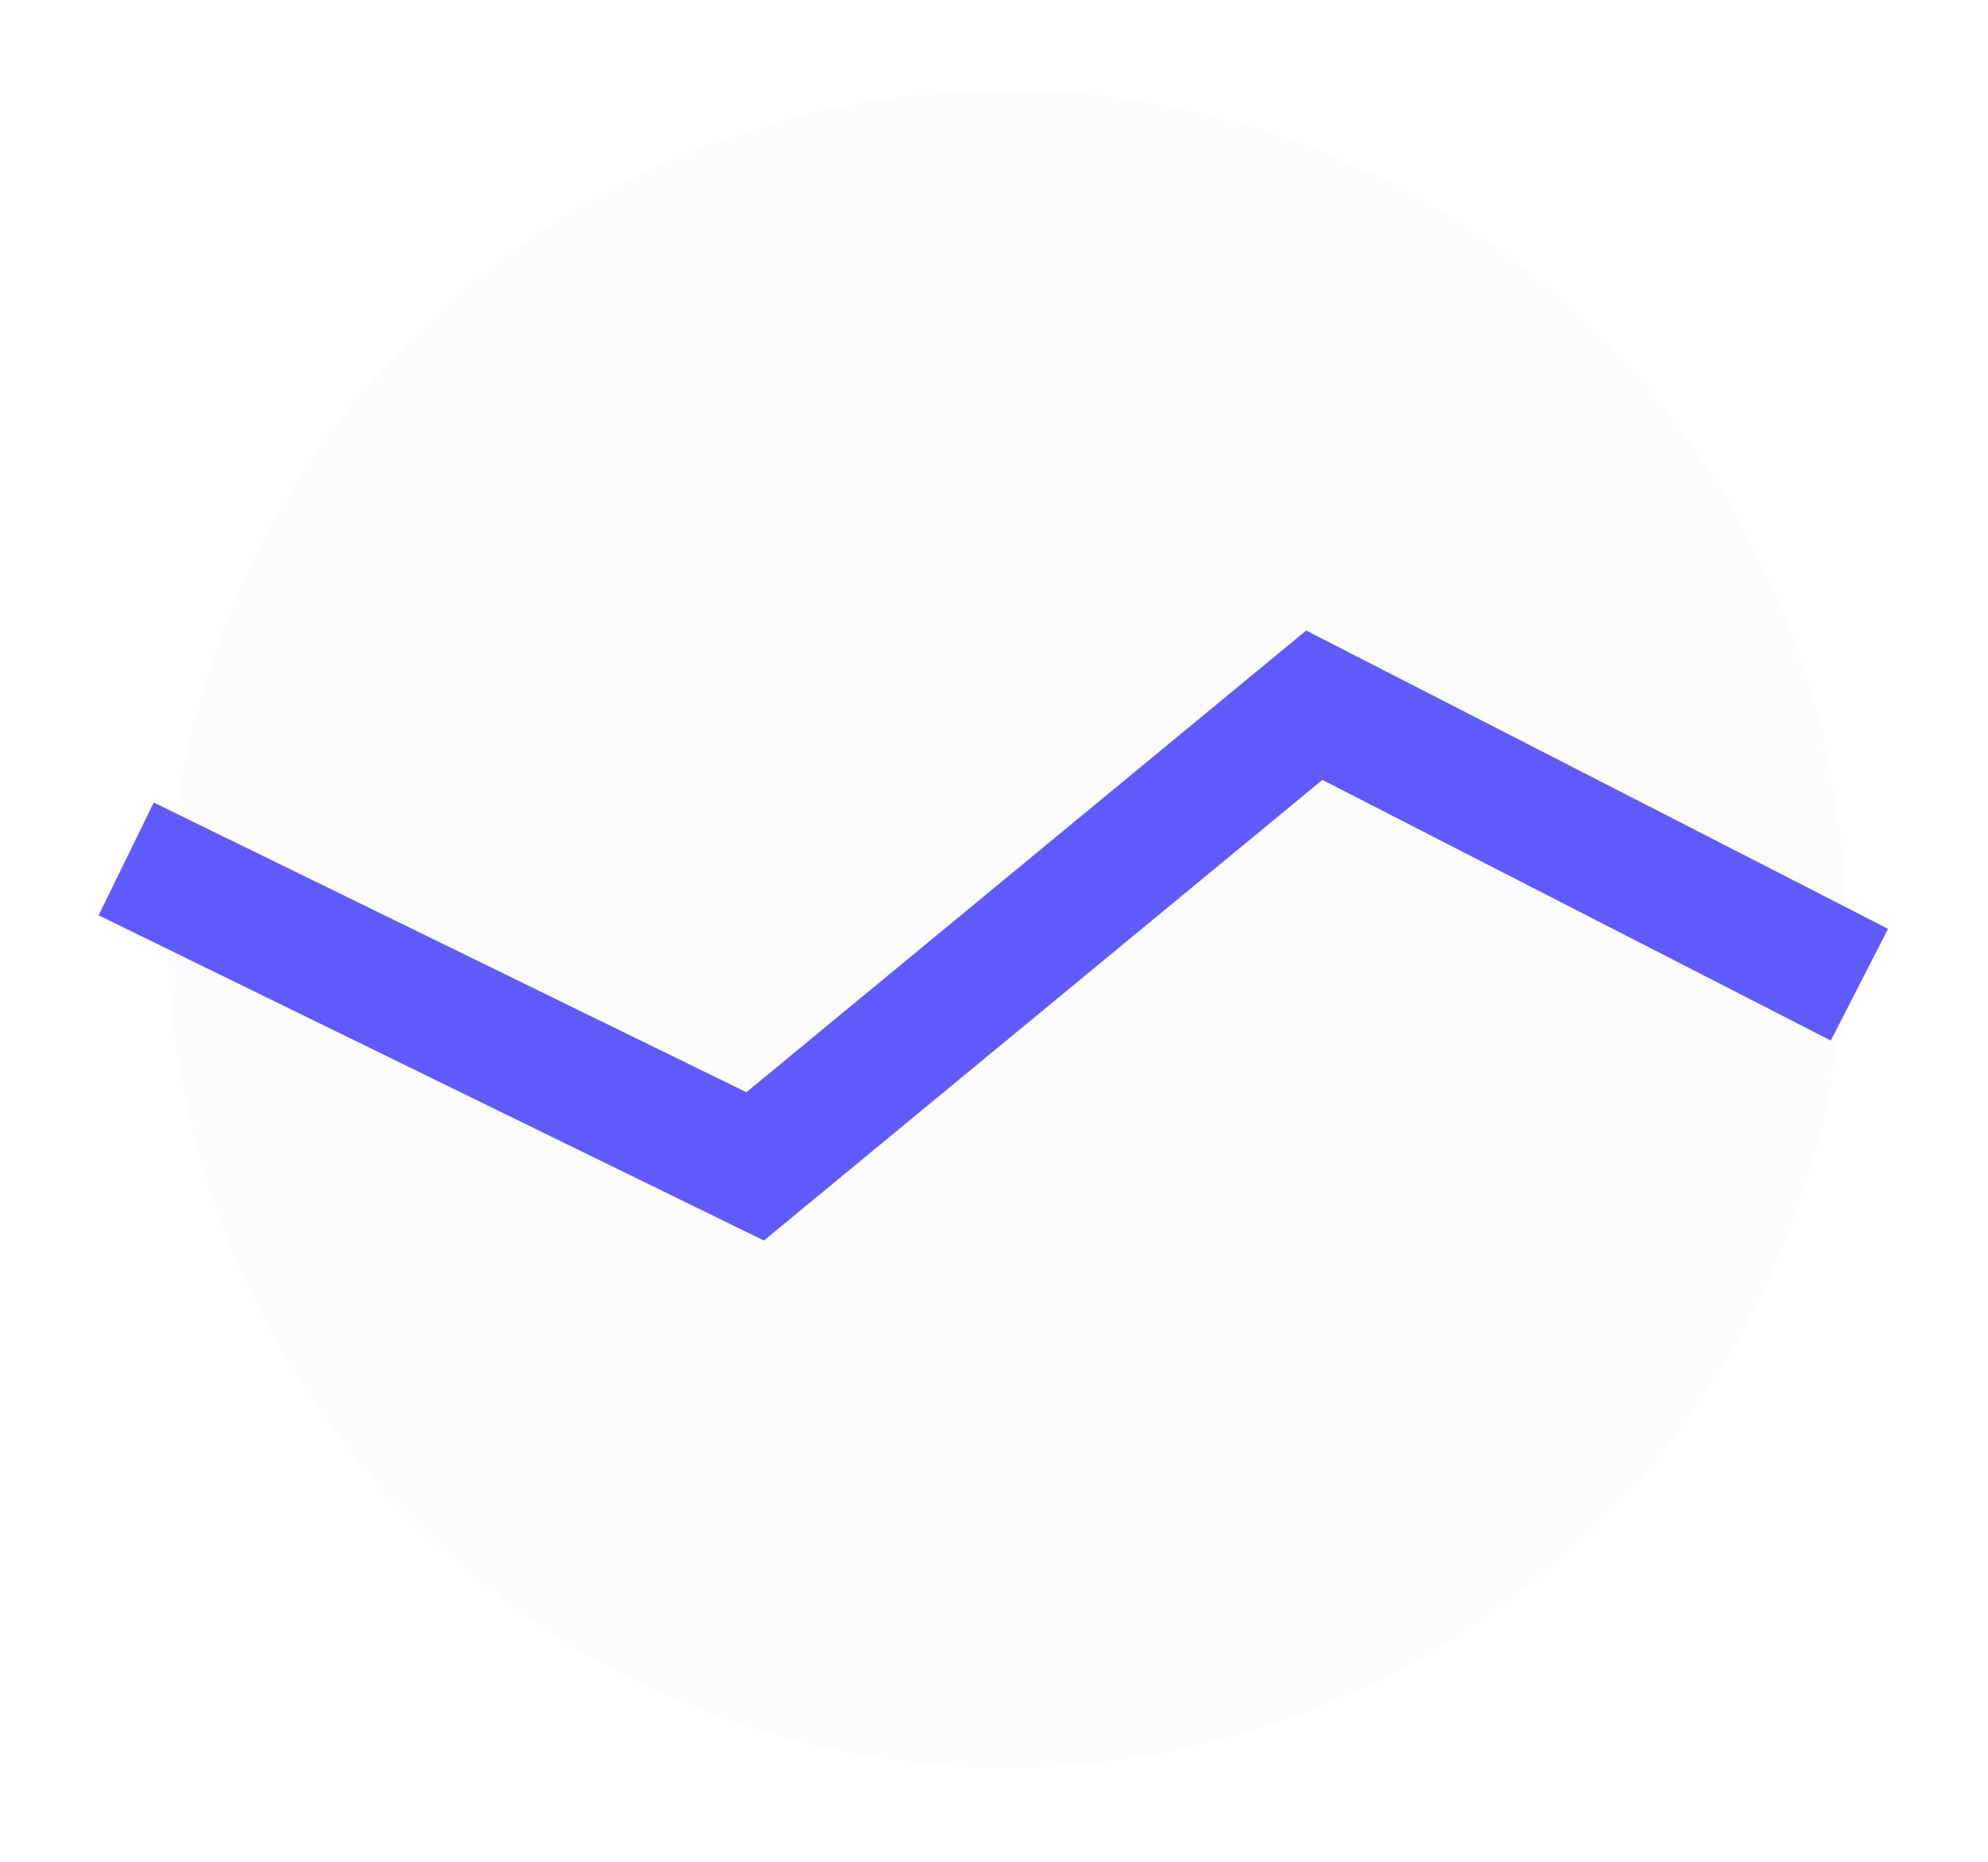 <svg width="95" height="89" viewBox="0 0 95 89" fill="none" xmlns="http://www.w3.org/2000/svg">
<g filter="url(#filter0_d_5620_126)">
<circle cx="48.11" cy="40.393" r="40.077" fill="#FCFCFF"/>
<path d="M6.03 37.053L36.087 51.748L62.805 29.706L88.855 43.065" stroke="#605BFF" stroke-width="6"/>
</g>
<defs>
<filter id="filter0_d_5620_126" x="0.712" y="0.316" width="93.511" height="88.153" filterUnits="userSpaceOnUse" color-interpolation-filters="sRGB">
<feFlood flood-opacity="0" result="BackgroundImageFix"/>
<feColorMatrix in="SourceAlpha" type="matrix" values="0 0 0 0 0 0 0 0 0 0 0 0 0 0 0 0 0 0 127 0" result="hardAlpha"/>
<feOffset dy="4"/>
<feGaussianBlur stdDeviation="2"/>
<feComposite in2="hardAlpha" operator="out"/>
<feColorMatrix type="matrix" values="0 0 0 0 0 0 0 0 0 0 0 0 0 0 0 0 0 0 0.25 0"/>
<feBlend mode="normal" in2="BackgroundImageFix" result="effect1_dropShadow_5620_126"/>
<feBlend mode="normal" in="SourceGraphic" in2="effect1_dropShadow_5620_126" result="shape"/>
</filter>
</defs>
</svg>
